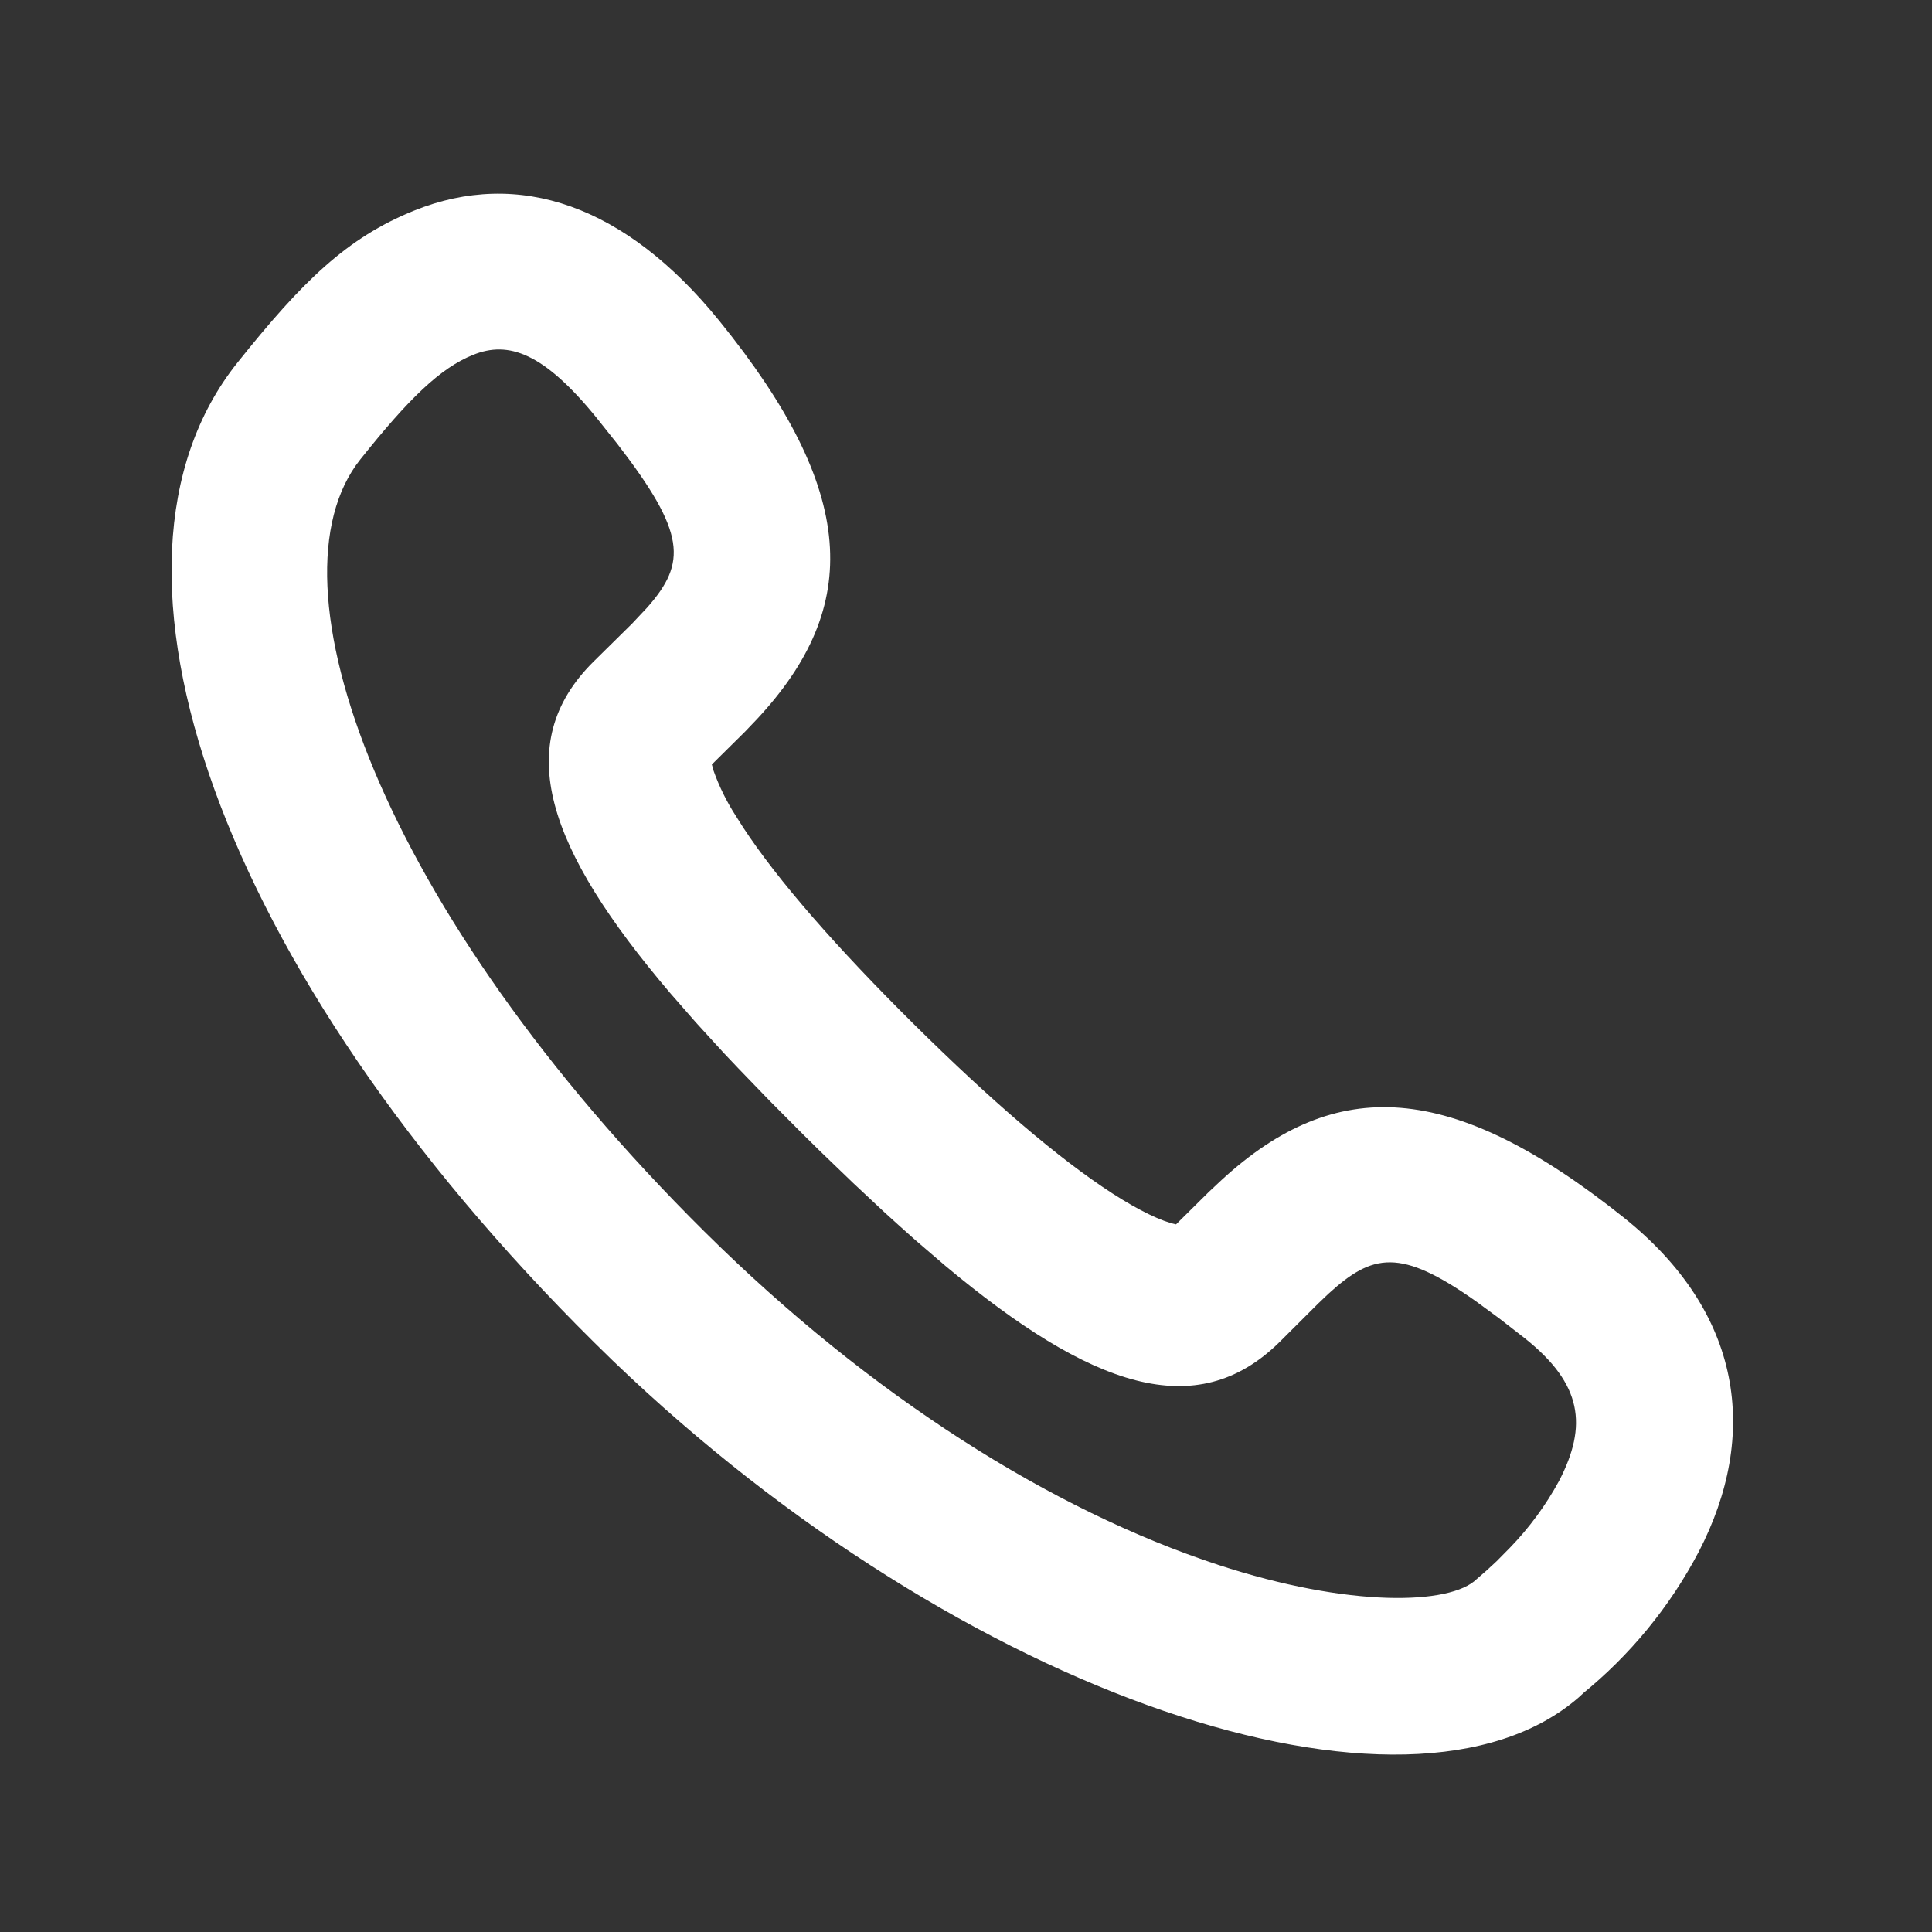 <svg width="33" height="33" viewBox="0 0 33 33" fill="none" xmlns="http://www.w3.org/2000/svg">
<rect x="0" y="0" width="33" height="33" fill="#333333" stroke="none"/>
<path d="M7.072 3.598C5.928 4.06 5.168 4.801 4.053 6.198C1.283 9.673 3.76 16.596 10.139 22.92L10.47 23.244C16.471 29.01 24.066 31.509 26.964 28.994L27.059 28.907L27.014 28.944C27.84 28.276 28.521 27.447 29.015 26.507C30.052 24.507 29.77 22.419 27.728 20.791C24.789 18.447 22.815 18.367 20.87 20.151L20.651 20.356L20.088 20.913C19.844 20.863 19.467 20.684 19.003 20.386C18.077 19.788 16.924 18.795 15.609 17.493C14.298 16.192 13.293 15.049 12.692 14.131L12.571 13.94C12.414 13.697 12.285 13.437 12.188 13.164L12.159 13.058L12.725 12.498L12.932 12.281C14.729 10.352 14.648 8.395 12.287 5.481C10.682 3.501 8.859 2.877 7.072 3.598ZM10.196 7.144L10.546 7.584C11.72 9.105 11.73 9.61 11.058 10.373L10.798 10.65L10.138 11.301C8.717 12.709 9.349 14.498 11.447 16.962L11.887 17.465L12.363 17.986L12.616 18.253L13.147 18.803L13.715 19.374L14.004 19.659L14.57 20.204L15.114 20.713C15.293 20.876 15.467 21.033 15.639 21.185L16.146 21.62C18.635 23.7 20.435 24.325 21.857 22.922L22.514 22.267L22.687 22.102C23.446 21.409 23.916 21.312 25.21 22.227L25.604 22.516L26.049 22.862C27.026 23.641 27.12 24.349 26.631 25.293C26.404 25.71 26.122 26.095 25.791 26.436L25.564 26.666L25.391 26.826L25.224 26.971C24.773 27.417 23.039 27.46 20.811 26.73C17.976 25.799 14.873 23.853 12.036 21.04C6.5 15.552 4.49 9.936 6.155 7.847C6.982 6.81 7.519 6.287 8.082 6.061C8.685 5.817 9.287 6.023 10.196 7.144Z" fill="white"/>
</svg>
